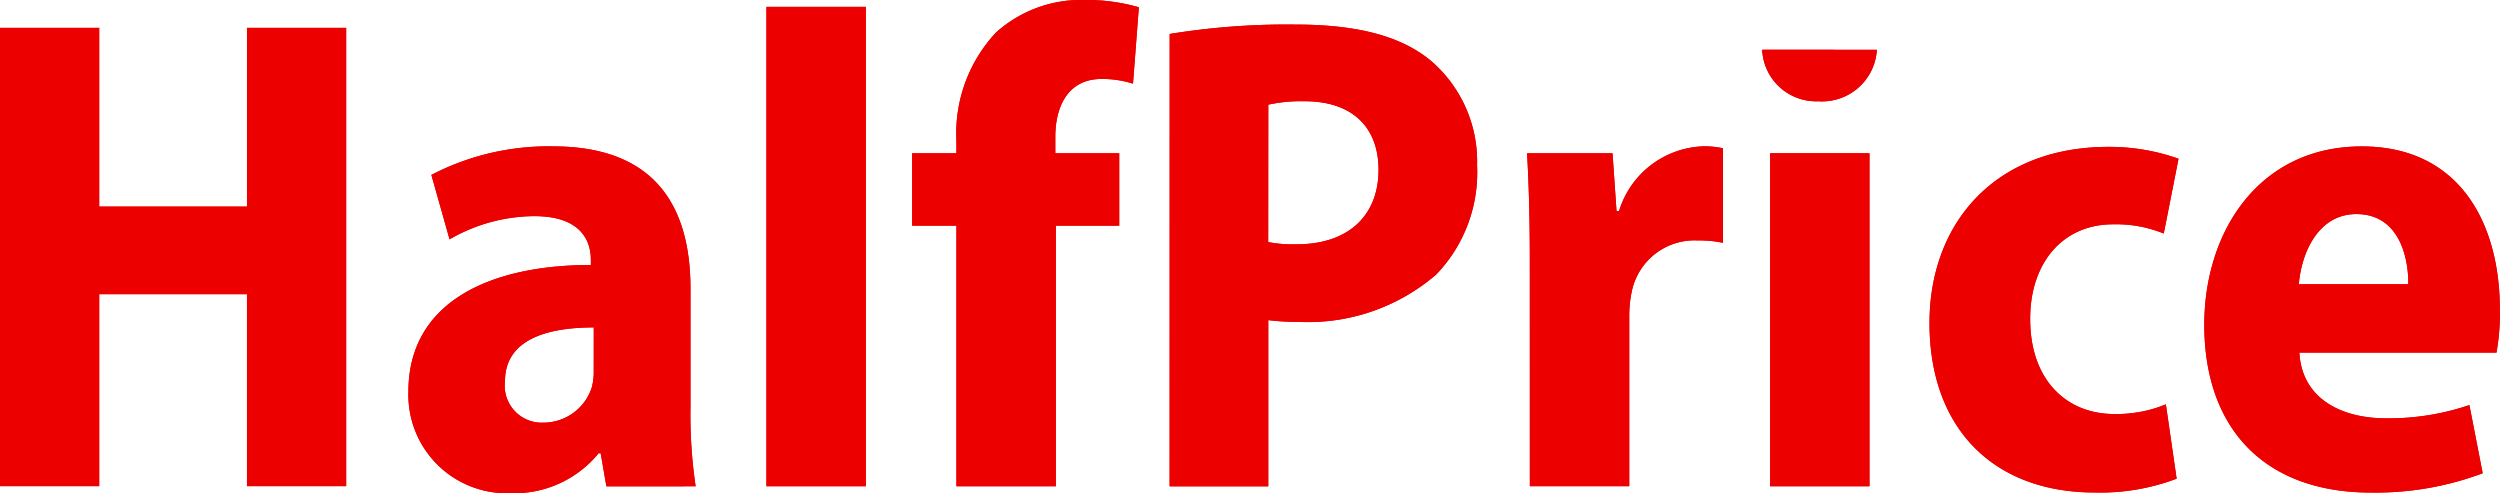 <svg xmlns="http://www.w3.org/2000/svg" xmlns:xlink="http://www.w3.org/1999/xlink" width="121.628" height="23.992" viewBox="0 0 121.628 23.992"><defs><clipPath id="a"><rect width="121.628" height="23.992" fill="#ed0000"/></clipPath></defs><g transform="translate(0)"><path d="M12.015,6.4v8.69H4.835V6.4H0V28.71H4.835V19.373h7.179V28.71h4.835V6.4Z" transform="translate(0 -5.052)" fill="#ed0000"/><g transform="translate(0 0)"><g transform="translate(0 0)" clip-path="url(#a)"><path d="M103.4,42.635c-2.285,0-4.319.592-4.319,2.618a1.8,1.8,0,0,0,1.869,2.016,2.474,2.474,0,0,0,2.356-1.721,2.956,2.956,0,0,0,.093-.824Zm.615,7.731-.279-1.608h-.1A5.308,5.308,0,0,1,99.329,50.7a4.789,4.789,0,0,1-4.946-4.945c0-4.232,3.765-6.152,8.876-6.157v-.253c0-.987-.547-2.128-2.76-2.124a8.307,8.307,0,0,0-4.114,1.129L95.5,35.216a12.353,12.353,0,0,1,5.918-1.388c5.251,0,6.687,3.267,6.687,6.915v5.764a23.642,23.642,0,0,0,.252,3.858Z" transform="translate(-74.513 -26.706)" fill="#ed0000"/><rect width="4.836" height="23.323" transform="translate(37.288 0.334)" fill="#ed0000"/><path d="M212.948,23.658V10.98h-2.154V7.456h2.154V6.832a7.183,7.183,0,0,1,1.927-5.25A6.188,6.188,0,0,1,219.177,0a9.207,9.207,0,0,1,2.647.353l-.285,3.717A4.912,4.912,0,0,0,220,3.842c-1.589,0-2.241,1.293-2.241,2.814v.8h3.11V10.98h-3.082V23.658Z" transform="translate(-166.417 0)" fill="#ed0000"/><path d="M275.093,16.265a6.593,6.593,0,0,0,1.389.107c2.531,0,3.98-1.416,3.98-3.624,0-2.02-1.221-3.337-3.6-3.337a7.5,7.5,0,0,0-1.764.167ZM270.3,6.139a35.308,35.308,0,0,1,6.127-.457c2.942,0,5.116.534,6.6,1.777a6.448,6.448,0,0,1,2.228,5.077,7.155,7.155,0,0,1-1.992,5.309,9.559,9.559,0,0,1-6.7,2.3,11.505,11.505,0,0,1-1.466-.084v8.085h-4.8Z" transform="translate(-213.394 -4.486)" fill="#ed0000"/><path d="M353.032,39.362c0-2.147-.052-3.769-.133-5.2h4.157l.195,2.811h.123a4.448,4.448,0,0,1,4.024-3.145,4.2,4.2,0,0,1,1.031.09v4.6a5.774,5.774,0,0,0-1.237-.116,3.118,3.118,0,0,0-3.2,2.482,5.8,5.8,0,0,0-.122,1.269v8.206h-4.836Z" transform="translate(-278.605 -26.705)" fill="#ed0000"/><rect width="4.836" height="16.202" transform="translate(86.116 7.456)" fill="#ed0000"/><path d="M457.929,50.089a10.515,10.515,0,0,1-3.988.671c-4.9,0-8.035-3.095-8.035-8.246,0-4.82,3.151-8.568,8.715-8.568a10.031,10.031,0,0,1,3.4.577l-.719,3.638a6.169,6.169,0,0,0-2.458-.449c-2.492,0-4.055,1.919-4.04,4.621,0,2.962,1.771,4.61,4.083,4.61a6.3,6.3,0,0,0,2.518-.471Z" transform="translate(-352.033 -26.8)" fill="#ed0000"/><path d="M519.353,40.532c.011-1.473-.535-3.412-2.526-3.412-1.912,0-2.688,1.984-2.8,3.412Zm-5.3,3.326c.12,2.221,2.006,3.2,4.225,3.2a12.207,12.207,0,0,0,4.047-.646l.646,3.317a14.811,14.811,0,0,1-5.443.939c-5.165,0-8.1-3.111-8.1-8.163,0-4.517,2.648-8.676,7.661-8.676,4.721,0,6.719,3.682,6.719,7.959a10.625,10.625,0,0,1-.166,2.073Z" transform="translate(-402.186 -26.705)" fill="#ed0000"/><path d="M407.226,11.493A2.63,2.63,0,0,0,409.962,14a2.67,2.67,0,0,0,2.845-2.505Z" transform="translate(-321.495 -9.073)" fill="#ed0000"/></g></g><g transform="translate(0)"><g transform="translate(0 0)" clip-path="url(#a)"><path d="M103.4,42.635c-2.285,0-4.319.592-4.319,2.618a1.8,1.8,0,0,0,1.869,2.016,2.474,2.474,0,0,0,2.356-1.721,2.956,2.956,0,0,0,.093-.824Zm.615,7.731-.279-1.608h-.1A5.308,5.308,0,0,1,99.329,50.7a4.789,4.789,0,0,1-4.946-4.945c0-4.232,3.765-6.152,8.876-6.157v-.253c0-.987-.547-2.128-2.76-2.124a8.307,8.307,0,0,0-4.114,1.129L95.5,35.216a12.353,12.353,0,0,1,5.918-1.388c5.251,0,6.687,3.267,6.687,6.915v5.764a23.642,23.642,0,0,0,.252,3.858Z" transform="translate(-74.513 -26.706)" fill="#ed0000"/><rect width="4.836" height="23.323" transform="translate(37.288 0.334)" fill="#ed0000"/><path d="M212.948,23.658V10.98h-2.154V7.456h2.154V6.832a7.183,7.183,0,0,1,1.927-5.25A6.188,6.188,0,0,1,219.177,0a9.207,9.207,0,0,1,2.647.353l-.285,3.717A4.912,4.912,0,0,0,220,3.842c-1.589,0-2.241,1.293-2.241,2.814v.8h3.11V10.98h-3.082V23.658Z" transform="translate(-166.417 0)" fill="#ed0000"/><path d="M275.093,16.265a6.593,6.593,0,0,0,1.389.107c2.531,0,3.98-1.416,3.98-3.624,0-2.02-1.221-3.337-3.6-3.337a7.5,7.5,0,0,0-1.764.167ZM270.3,6.139a35.308,35.308,0,0,1,6.127-.457c2.942,0,5.116.534,6.6,1.777a6.448,6.448,0,0,1,2.228,5.077,7.155,7.155,0,0,1-1.992,5.309,9.559,9.559,0,0,1-6.7,2.3,11.505,11.505,0,0,1-1.466-.084v8.085h-4.8Z" transform="translate(-213.394 -4.486)" fill="#ed0000"/><path d="M353.032,39.362c0-2.147-.052-3.769-.133-5.2h4.157l.195,2.811h.123a4.448,4.448,0,0,1,4.024-3.145,4.2,4.2,0,0,1,1.031.09v4.6a5.774,5.774,0,0,0-1.237-.116,3.118,3.118,0,0,0-3.2,2.482,5.8,5.8,0,0,0-.122,1.269v8.206h-4.836Z" transform="translate(-278.605 -26.705)" fill="#ed0000"/><rect width="4.836" height="16.202" transform="translate(86.116 7.456)" fill="#ed0000"/><path d="M457.929,50.089a10.515,10.515,0,0,1-3.988.671c-4.9,0-8.035-3.095-8.035-8.246,0-4.82,3.151-8.568,8.715-8.568a10.031,10.031,0,0,1,3.4.577l-.719,3.638a6.169,6.169,0,0,0-2.458-.449c-2.492,0-4.055,1.919-4.04,4.621,0,2.962,1.771,4.61,4.083,4.61a6.3,6.3,0,0,0,2.518-.471Z" transform="translate(-352.033 -26.8)" fill="#ed0000"/><path d="M519.353,40.532c.011-1.473-.535-3.412-2.526-3.412-1.912,0-2.688,1.984-2.8,3.412Zm-5.3,3.326c.12,2.221,2.006,3.2,4.225,3.2a12.207,12.207,0,0,0,4.047-.646l.646,3.317a14.811,14.811,0,0,1-5.443.939c-5.165,0-8.1-3.111-8.1-8.163,0-4.517,2.648-8.676,7.661-8.676,4.721,0,6.719,3.682,6.719,7.959a10.625,10.625,0,0,1-.166,2.073Z" transform="translate(-402.186 -26.705)" fill="#ed0000"/><path d="M407.226,11.493A2.63,2.63,0,0,0,409.962,14a2.67,2.67,0,0,0,2.845-2.505Z" transform="translate(-321.495 -9.073)" fill="#ed0000"/></g></g></g></svg>